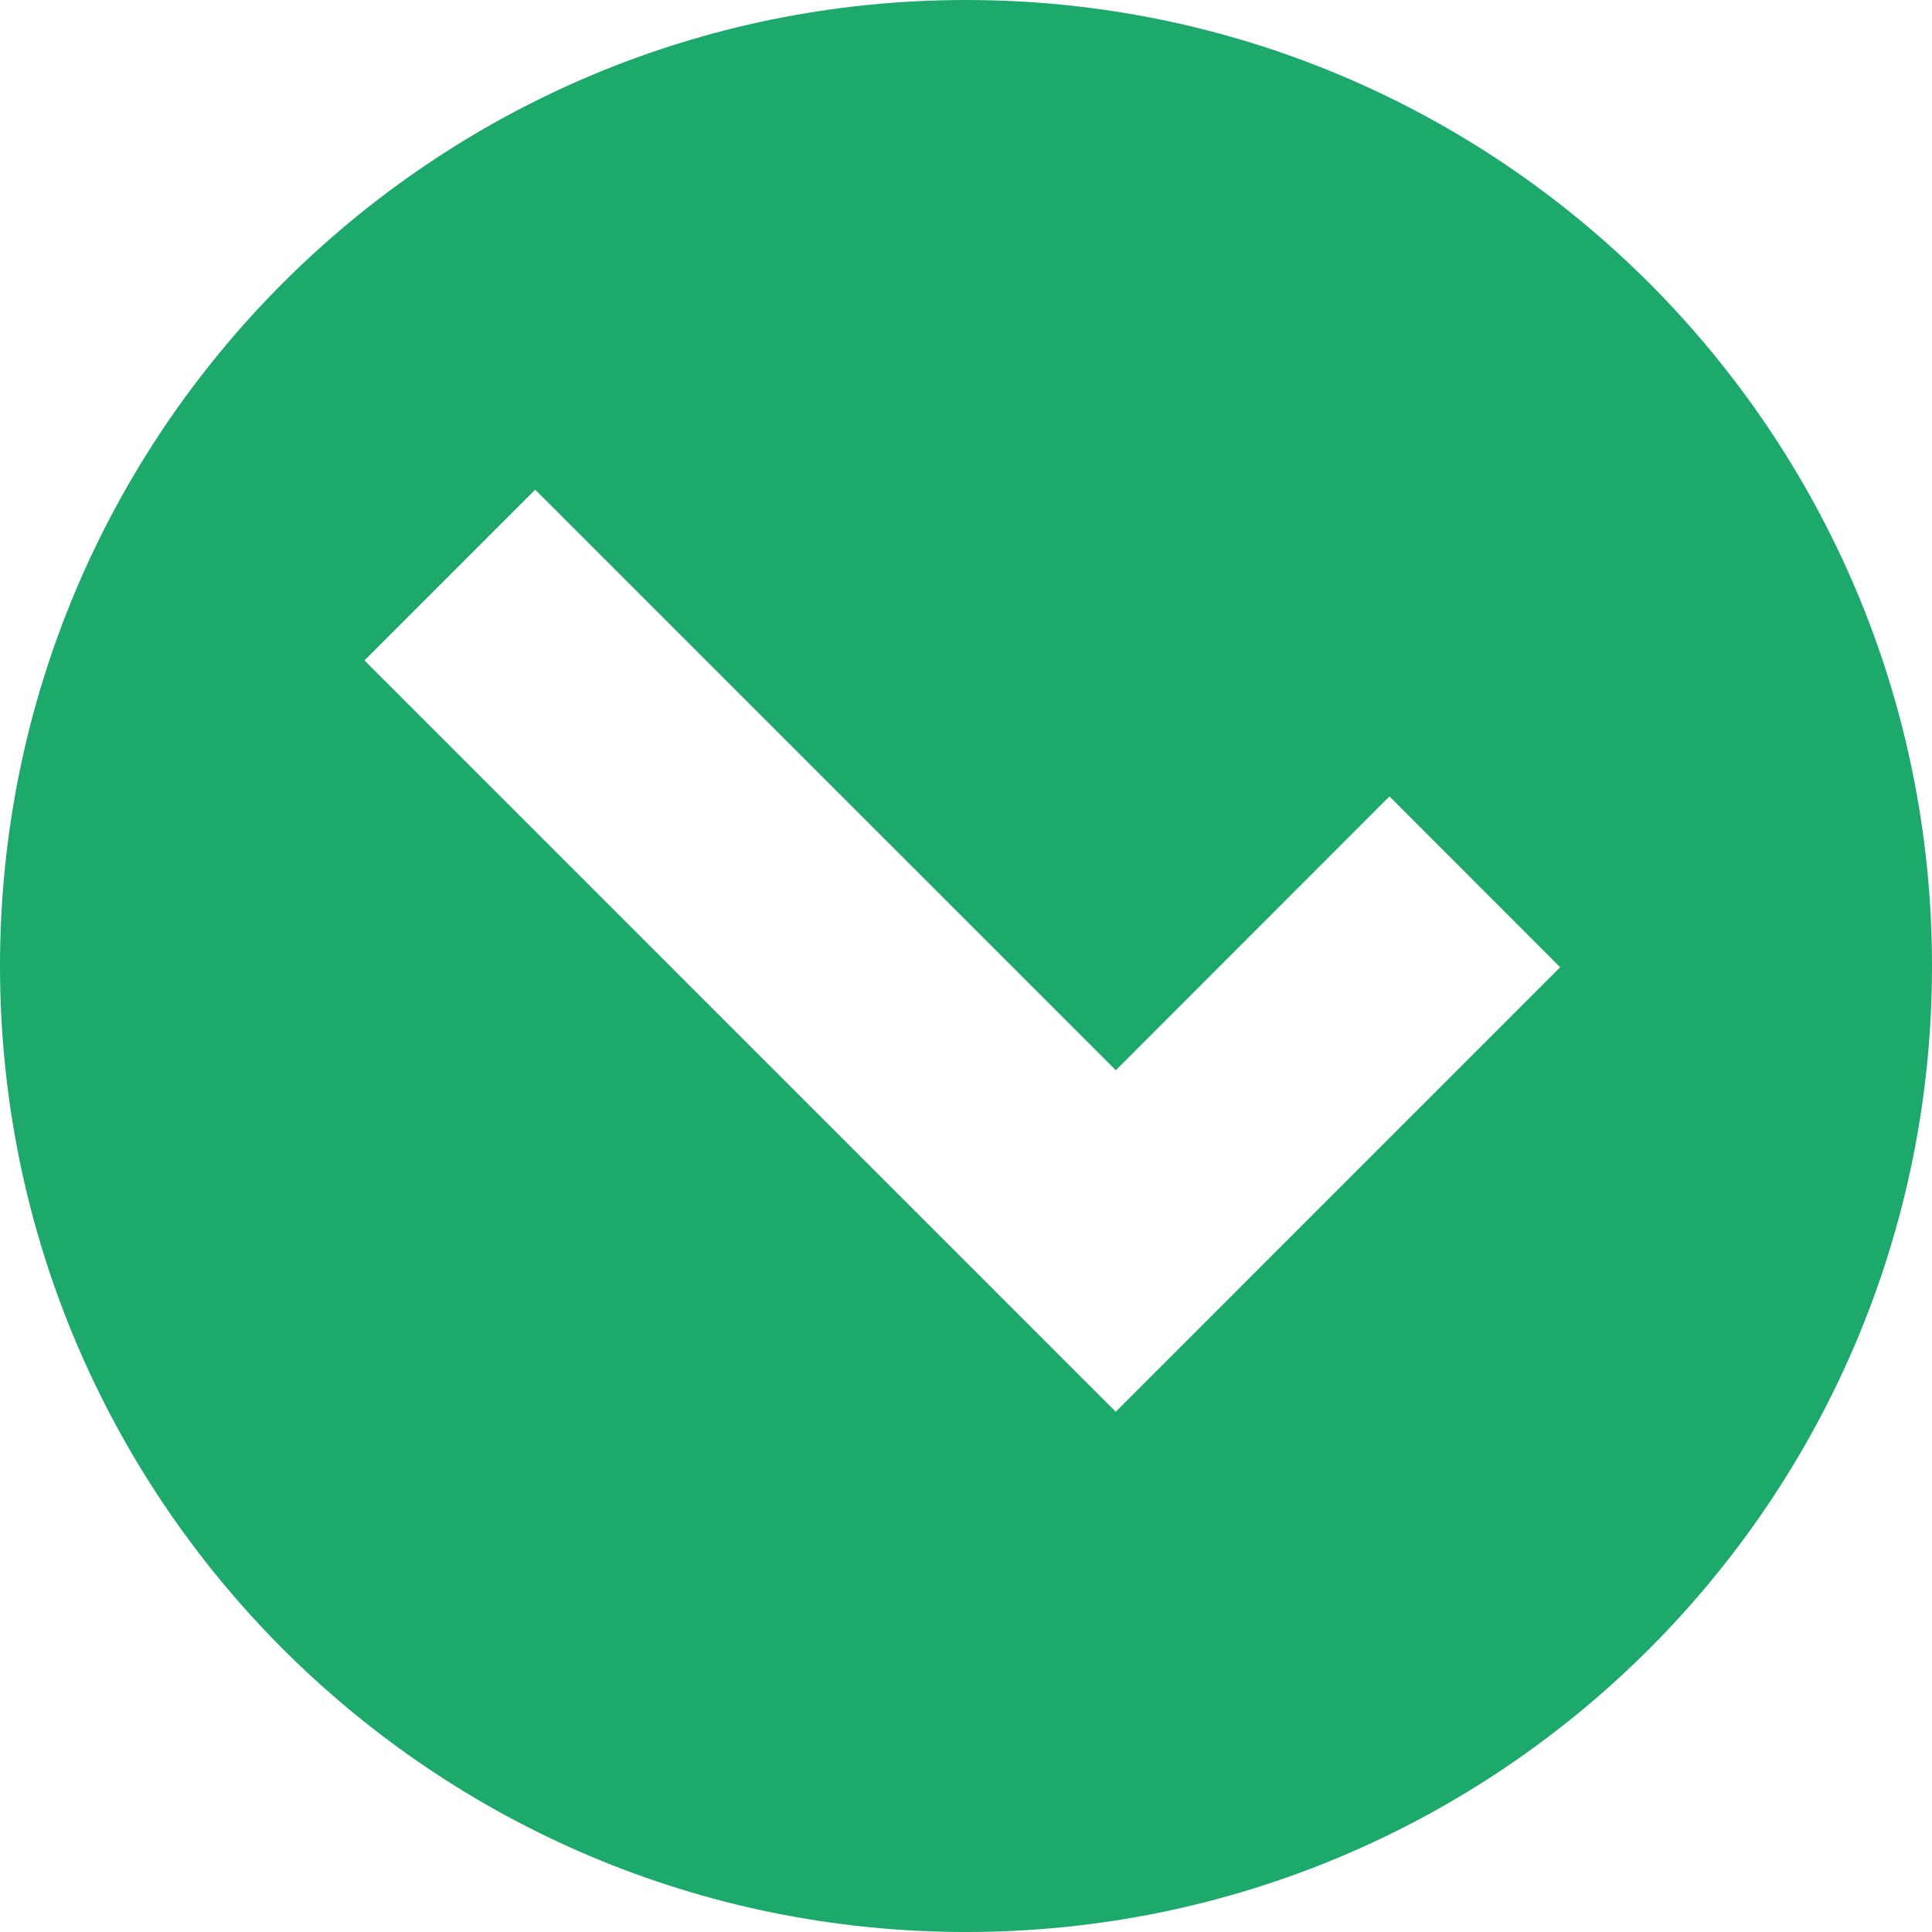 <svg width="22" height="22" viewBox="0 0 22 22" fill="none" xmlns="http://www.w3.org/2000/svg">
<g clip-path="url(#clip0_90_340)">
<path d="M11 0C17.075 0 22 4.925 22 11C22 17.075 17.075 22 11 22C4.925 22 0 17.075 0 11C0 4.925 4.925 0 11 0ZM12.705 16.076L17.766 11.014L15.822 9.069L12.706 12.187L6.094 5.576L4.15 7.52L12.705 16.076Z" fill="#1CA96B"/>
</g>
<defs>
<clipPath id="clip0_90_340">
<rect width="22" height="22" fill="white" transform="matrix(-1 0 0 1 22 0)"/>
</clipPath>
</defs>
</svg>
